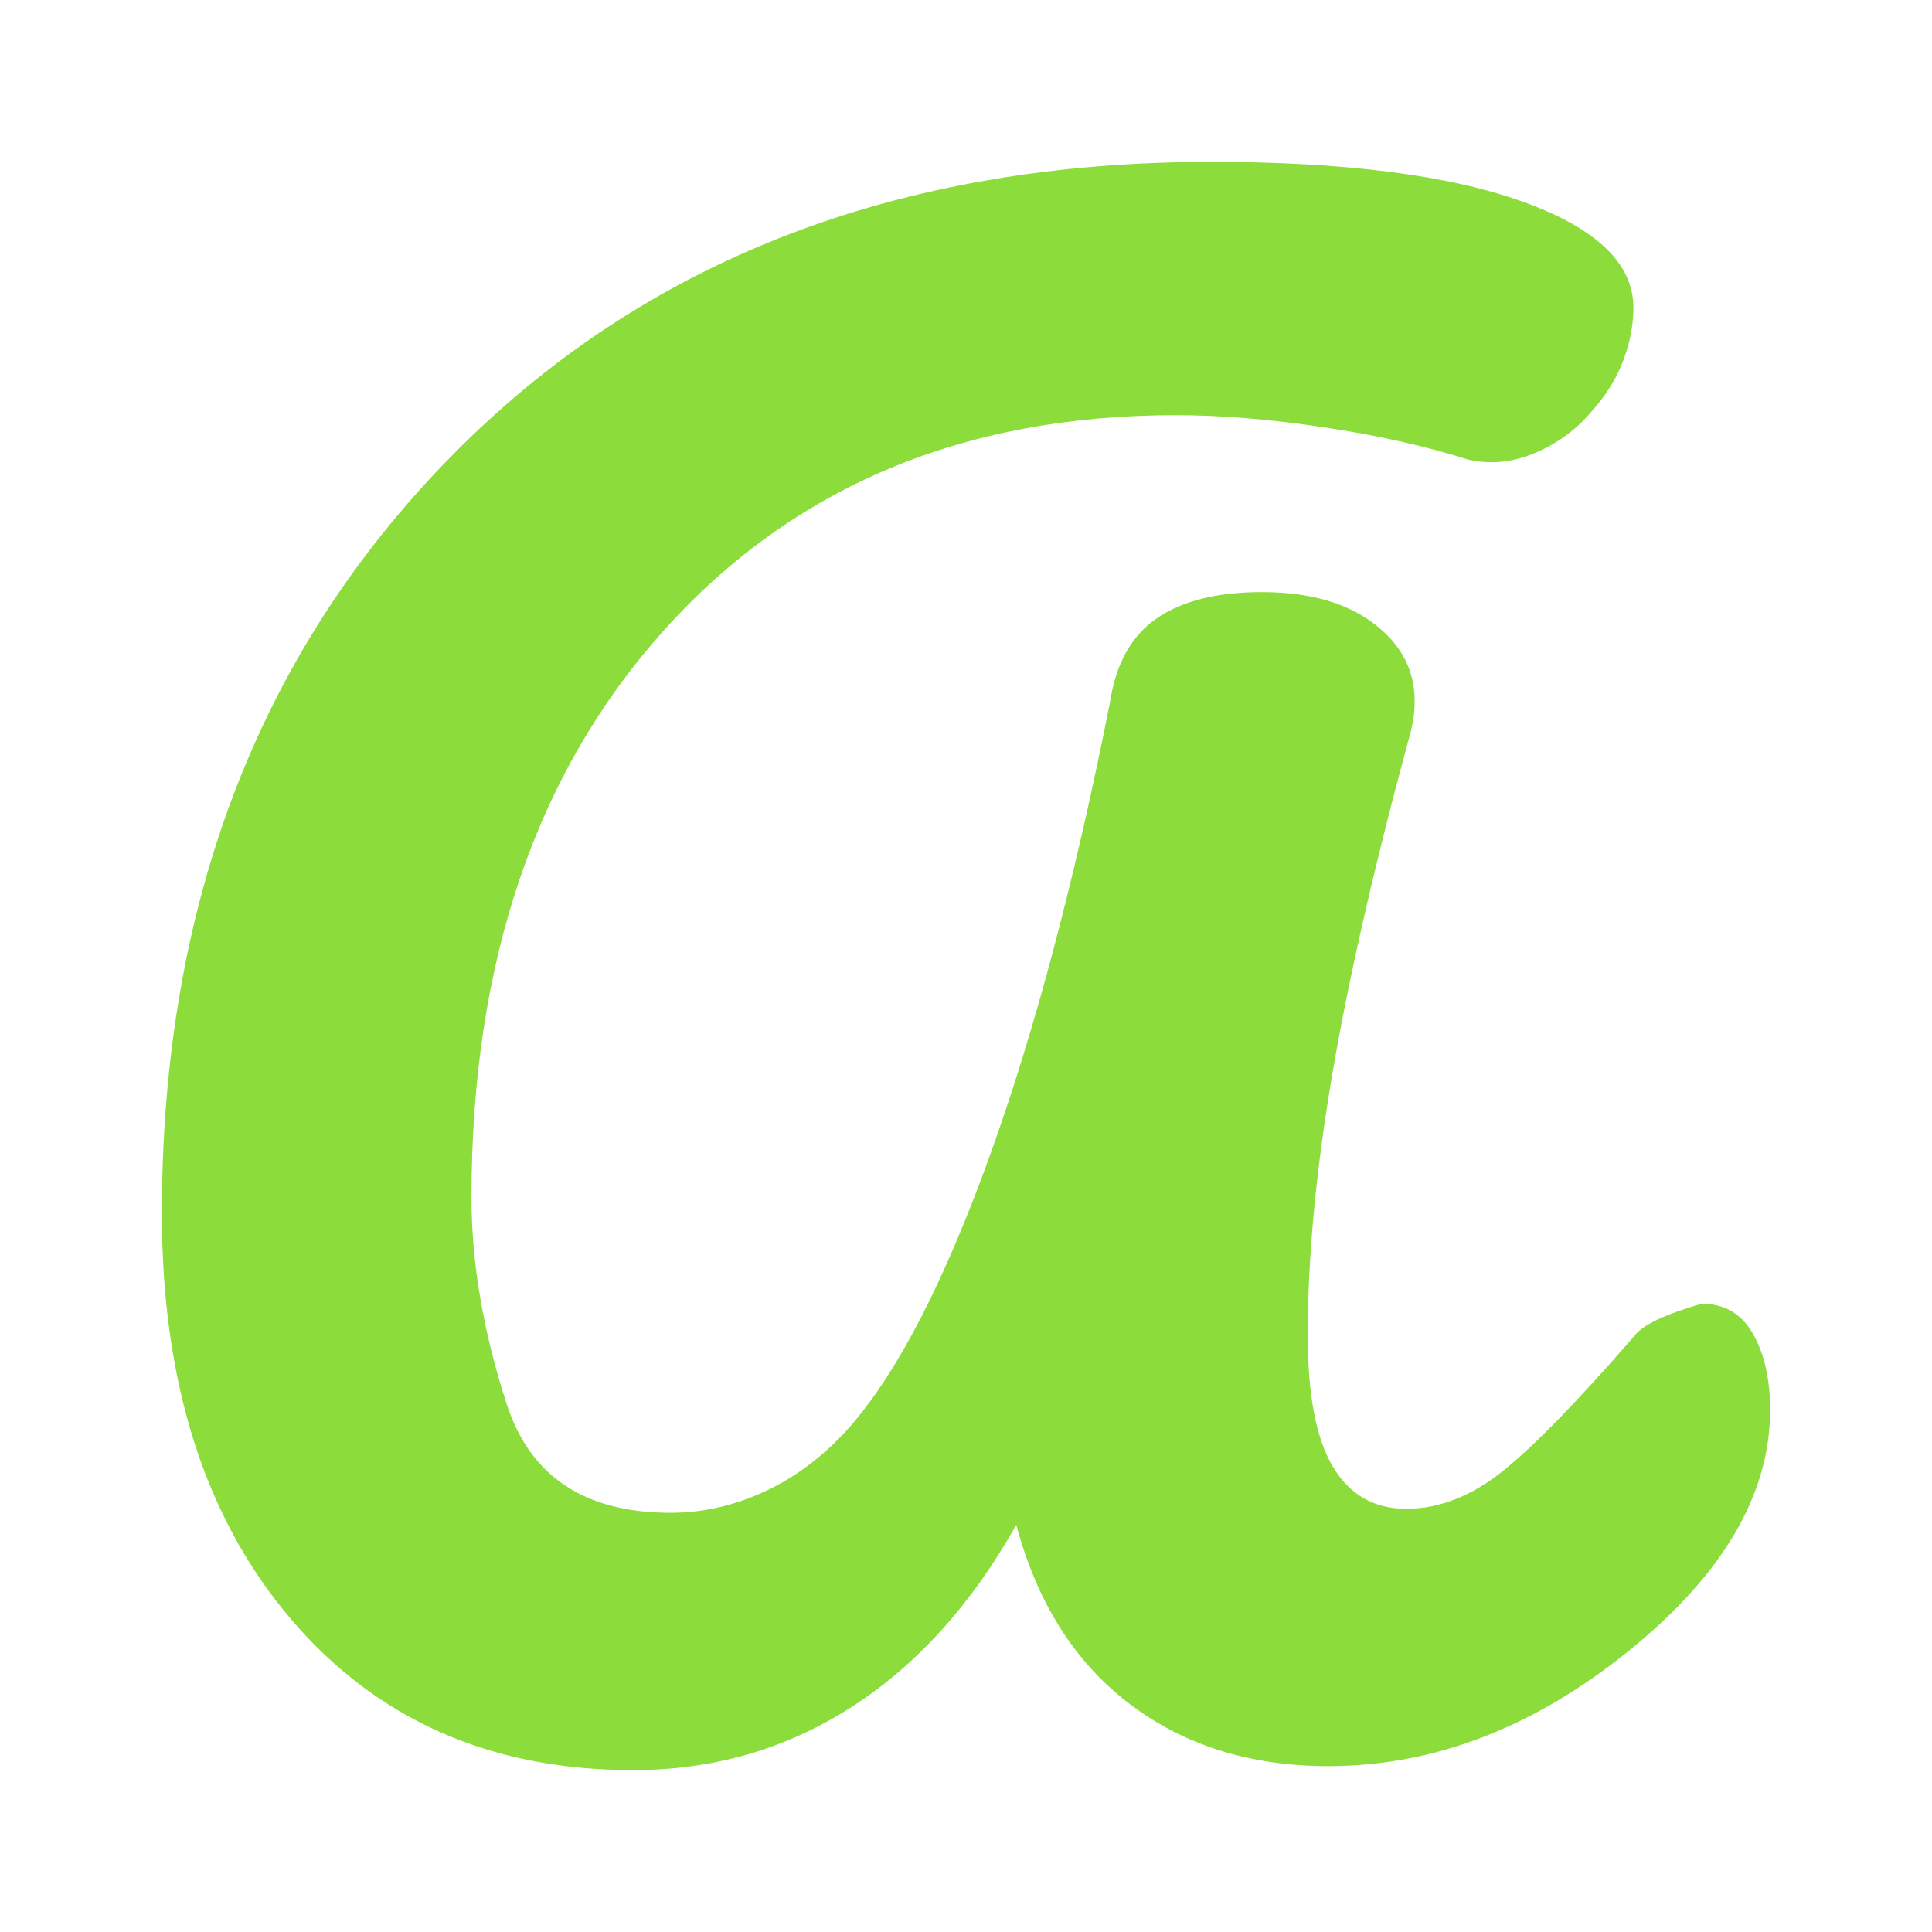 <svg height="48" viewBox="0 -960 960 960" width="48" xmlns="http://www.w3.org/2000/svg"><path fill="rgb(140, 220, 60)" d="m314.482-80.44c-70.789 0-127.494-25.09-170.114-75.27-42.619-50.19-63.93-117.29-63.93-201.3 0-153.31 47.928-278.73 143.783-376.25 95.855-97.53 221.737-146.3 377.646-146.3 66.593 0 118.204 6.6 154.83 19.8s54.94 30.74 54.94 52.62c0 8.55-1.665 17.26-4.995 26.13-3.33 8.89-8.325 17.04-14.984 24.47-7.605 9.41-17.121 16.56-28.548 21.46-11.414 4.9-22.721 6.02-33.923 3.36-20.951-6.66-44.791-11.99-71.522-15.98-26.716-4-51.209-6-73.479-6-105.418 0-190.092 35.54-254.021 106.61-63.93 71.06-95.895 165.08-95.895 282.05 0 32.57 5.839 66.84 17.521 102.8 11.693 35.96 38.837 53.94 81.43 53.94 16.236 0 32.105-3.66 47.608-10.98 15.503-7.33 29.488-18.1 41.954-32.31 23.494-27.08 46.469-71.68 68.924-133.81 22.456-62.15 42.408-137.39 59.855-225.71 2.903-19.14 10.662-33.04 23.274-41.7 12.612-8.65 30.041-12.98 52.283-12.98 26.705 0 47.154 6.87 61.353 20.61 14.184 13.75 17.946 31.51 11.287 53.3-17.315 63.93-29.967 119.55-37.958 166.84-7.991 47.3-11.987 90.16-11.987 128.6 0 29.55 4.161 51.3 12.486 65.25 8.325 13.93 20.472 20.9 36.44 20.9 16.262 0 32.159-6.17 47.688-18.5 15.529-12.35 37.425-34.82 65.688-67.41 3.89-5.33 15.037-10.65 33.443-15.98 11.334 0 19.839 4.99 25.512 14.98 5.66 9.99 8.491 22.58 8.491 37.78 0 42.07-23.548 82.09-70.643 120.05-47.108 37.96-96.733 56.94-148.876 56.94-38.744 0-71.688-10.33-98.832-30.97s-45.89-50.28-56.238-88.9c-22.296 39.66-49.666 69.89-82.11 90.68-32.445 20.79-68.571 31.18-108.381 31.18z"/></svg>